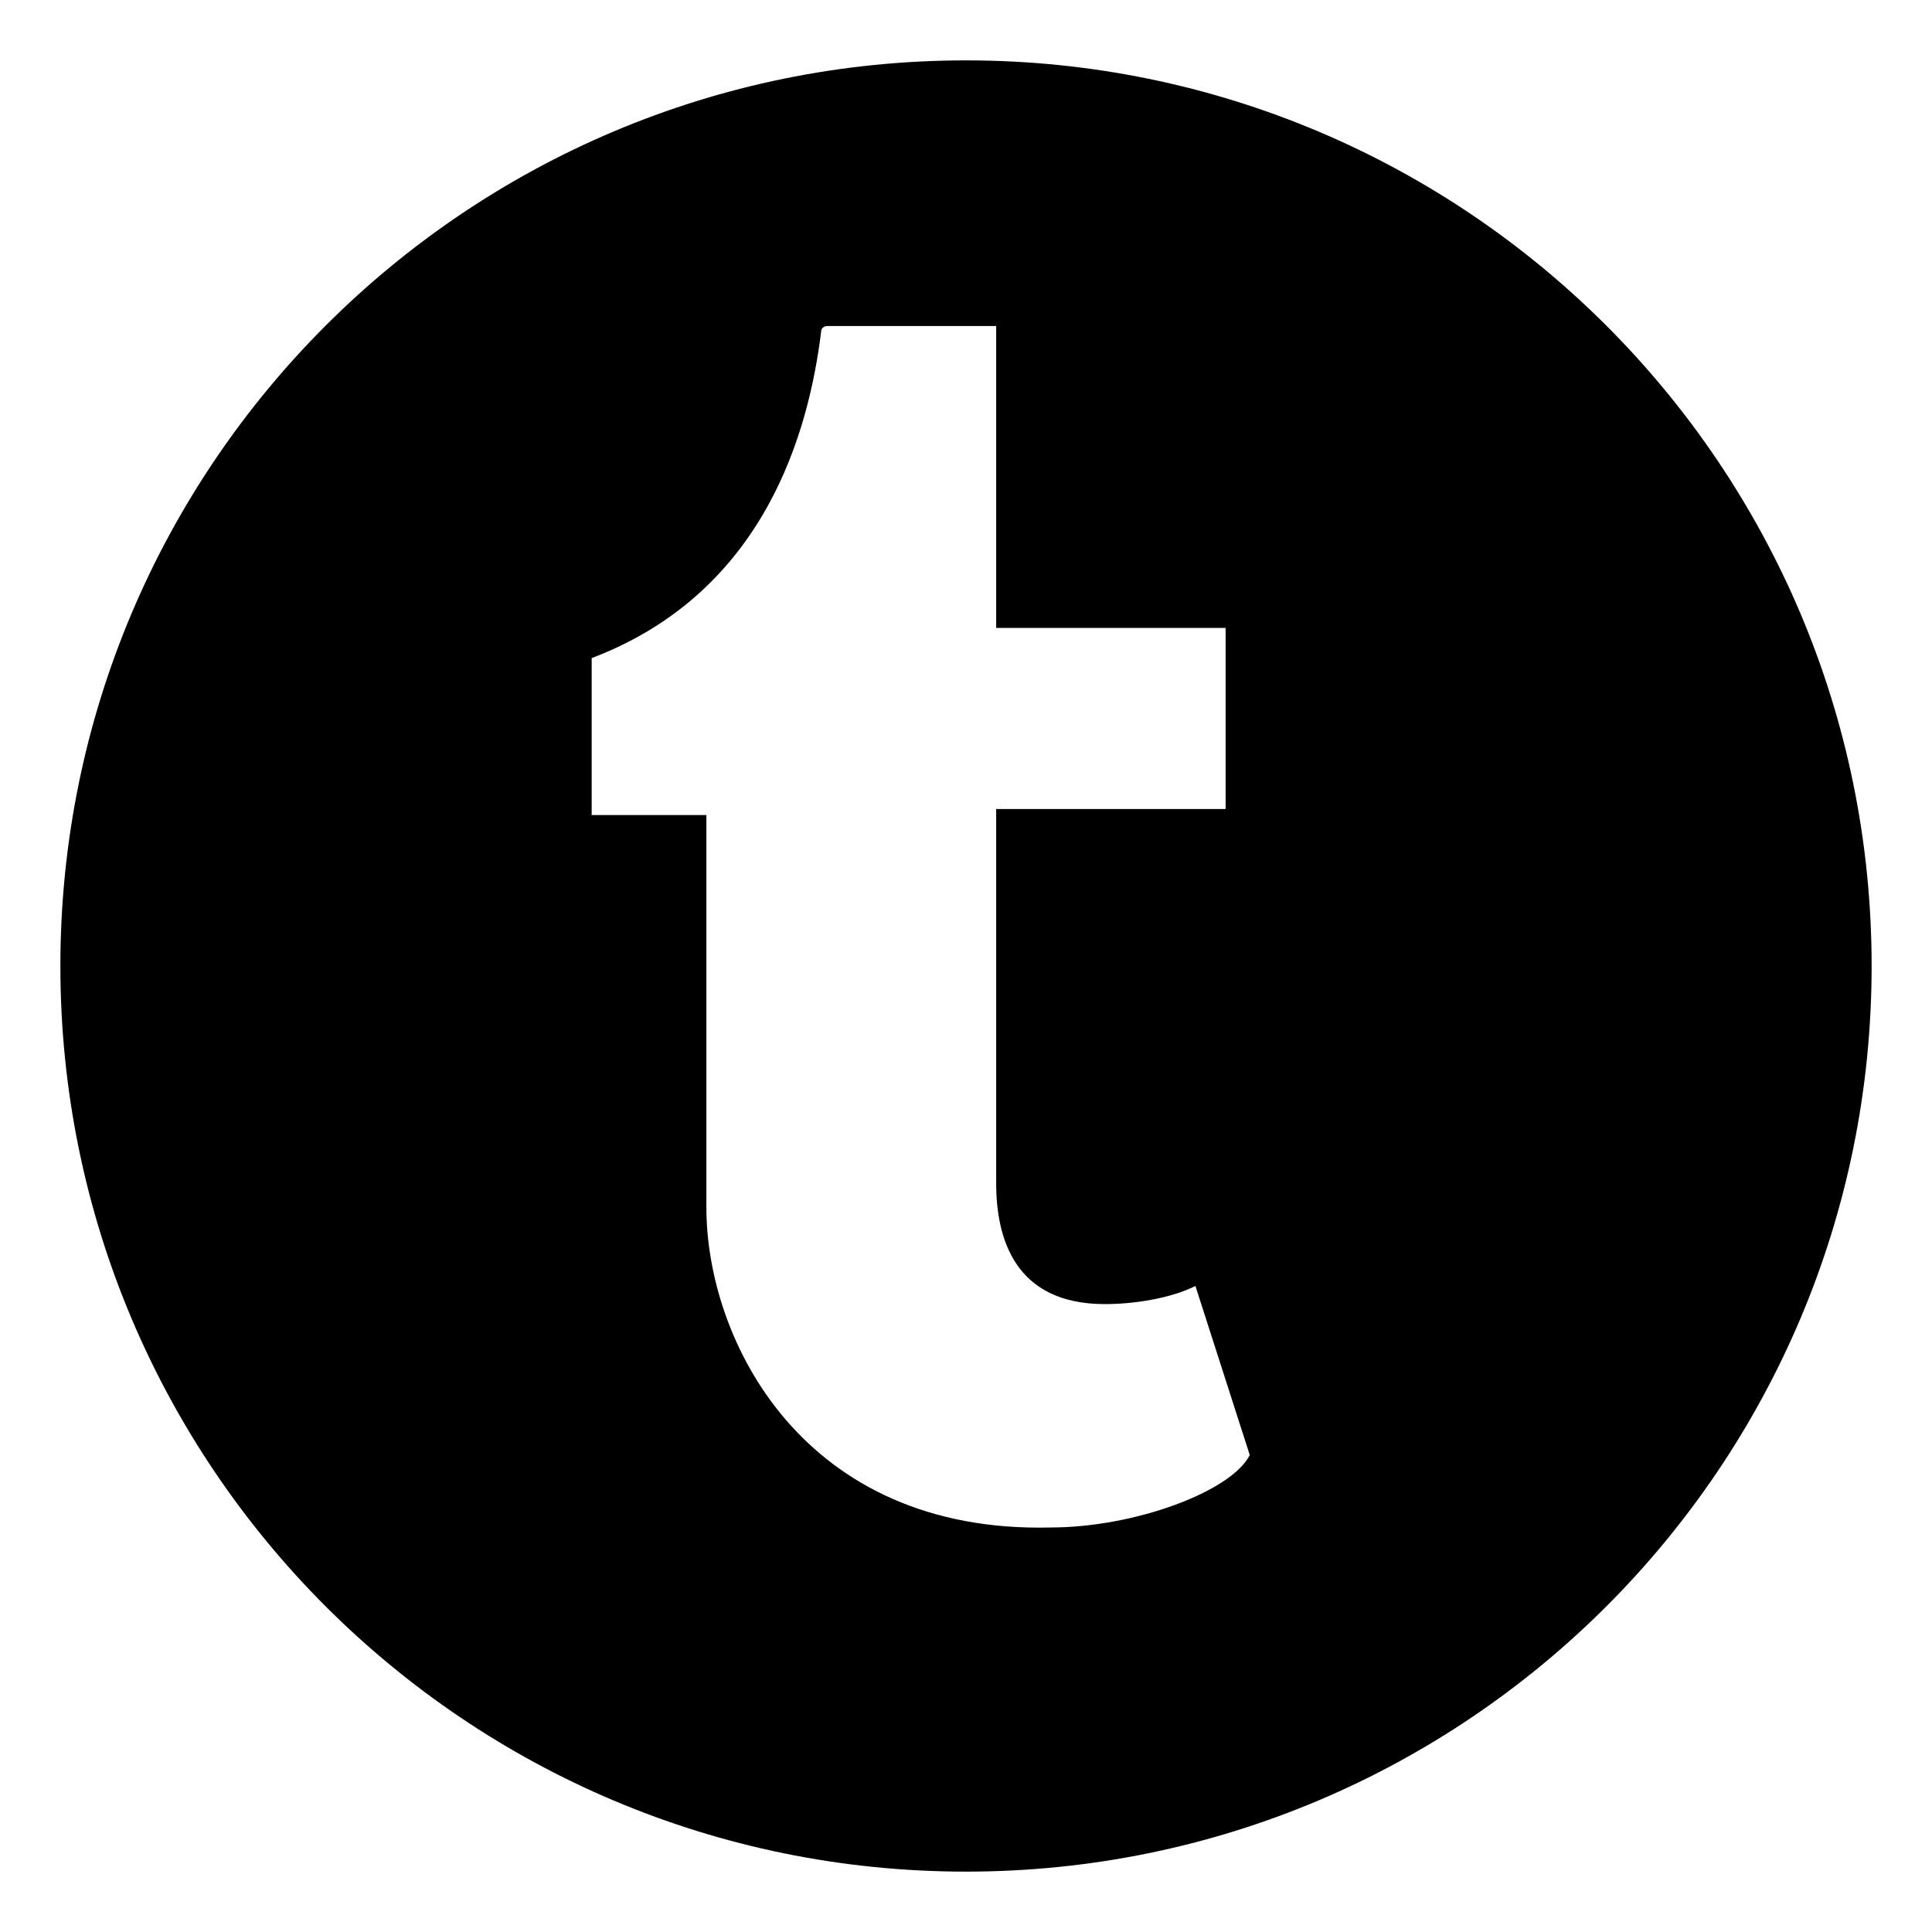 <?xml version="1.0" encoding="iso-8859-1"?>
<!-- Generator: Adobe Illustrator 27.2.0, SVG Export Plug-In . SVG Version: 6.00 Build 0)  -->
<svg version="1.1" id="Layer_1" xmlns="http://www.w3.org/2000/svg" xmlns:xlink="http://www.w3.org/1999/xlink" x="0px" y="0px"
	 viewBox="0 0 32 32" style="enable-background:new 0 0 32 32;" xml:space="preserve">
<g>
	<path d="M16,1C7.716,1,1,7.716,1,16c0,8.284,6.716,15,15,15c8.284,0,15-6.716,15-15C31,7.716,24.284,1,16,1z M17.4,25.3
		c-4.1,0.1-5.7-3.1-5.7-5.3v-6.5H9.8v-2.6c2.9-1.1,3.6-3.8,3.8-5.4c0-0.1,0.1-0.1,0.1-0.1h2.8v5h3.8v3h-3.8v6.2c0,0.9,0.3,2,1.8,2
		c0.5,0,1.1-0.1,1.5-0.3l0.9,2.8C20.4,24.7,18.8,25.3,17.4,25.3z"/>
</g>
</svg>
